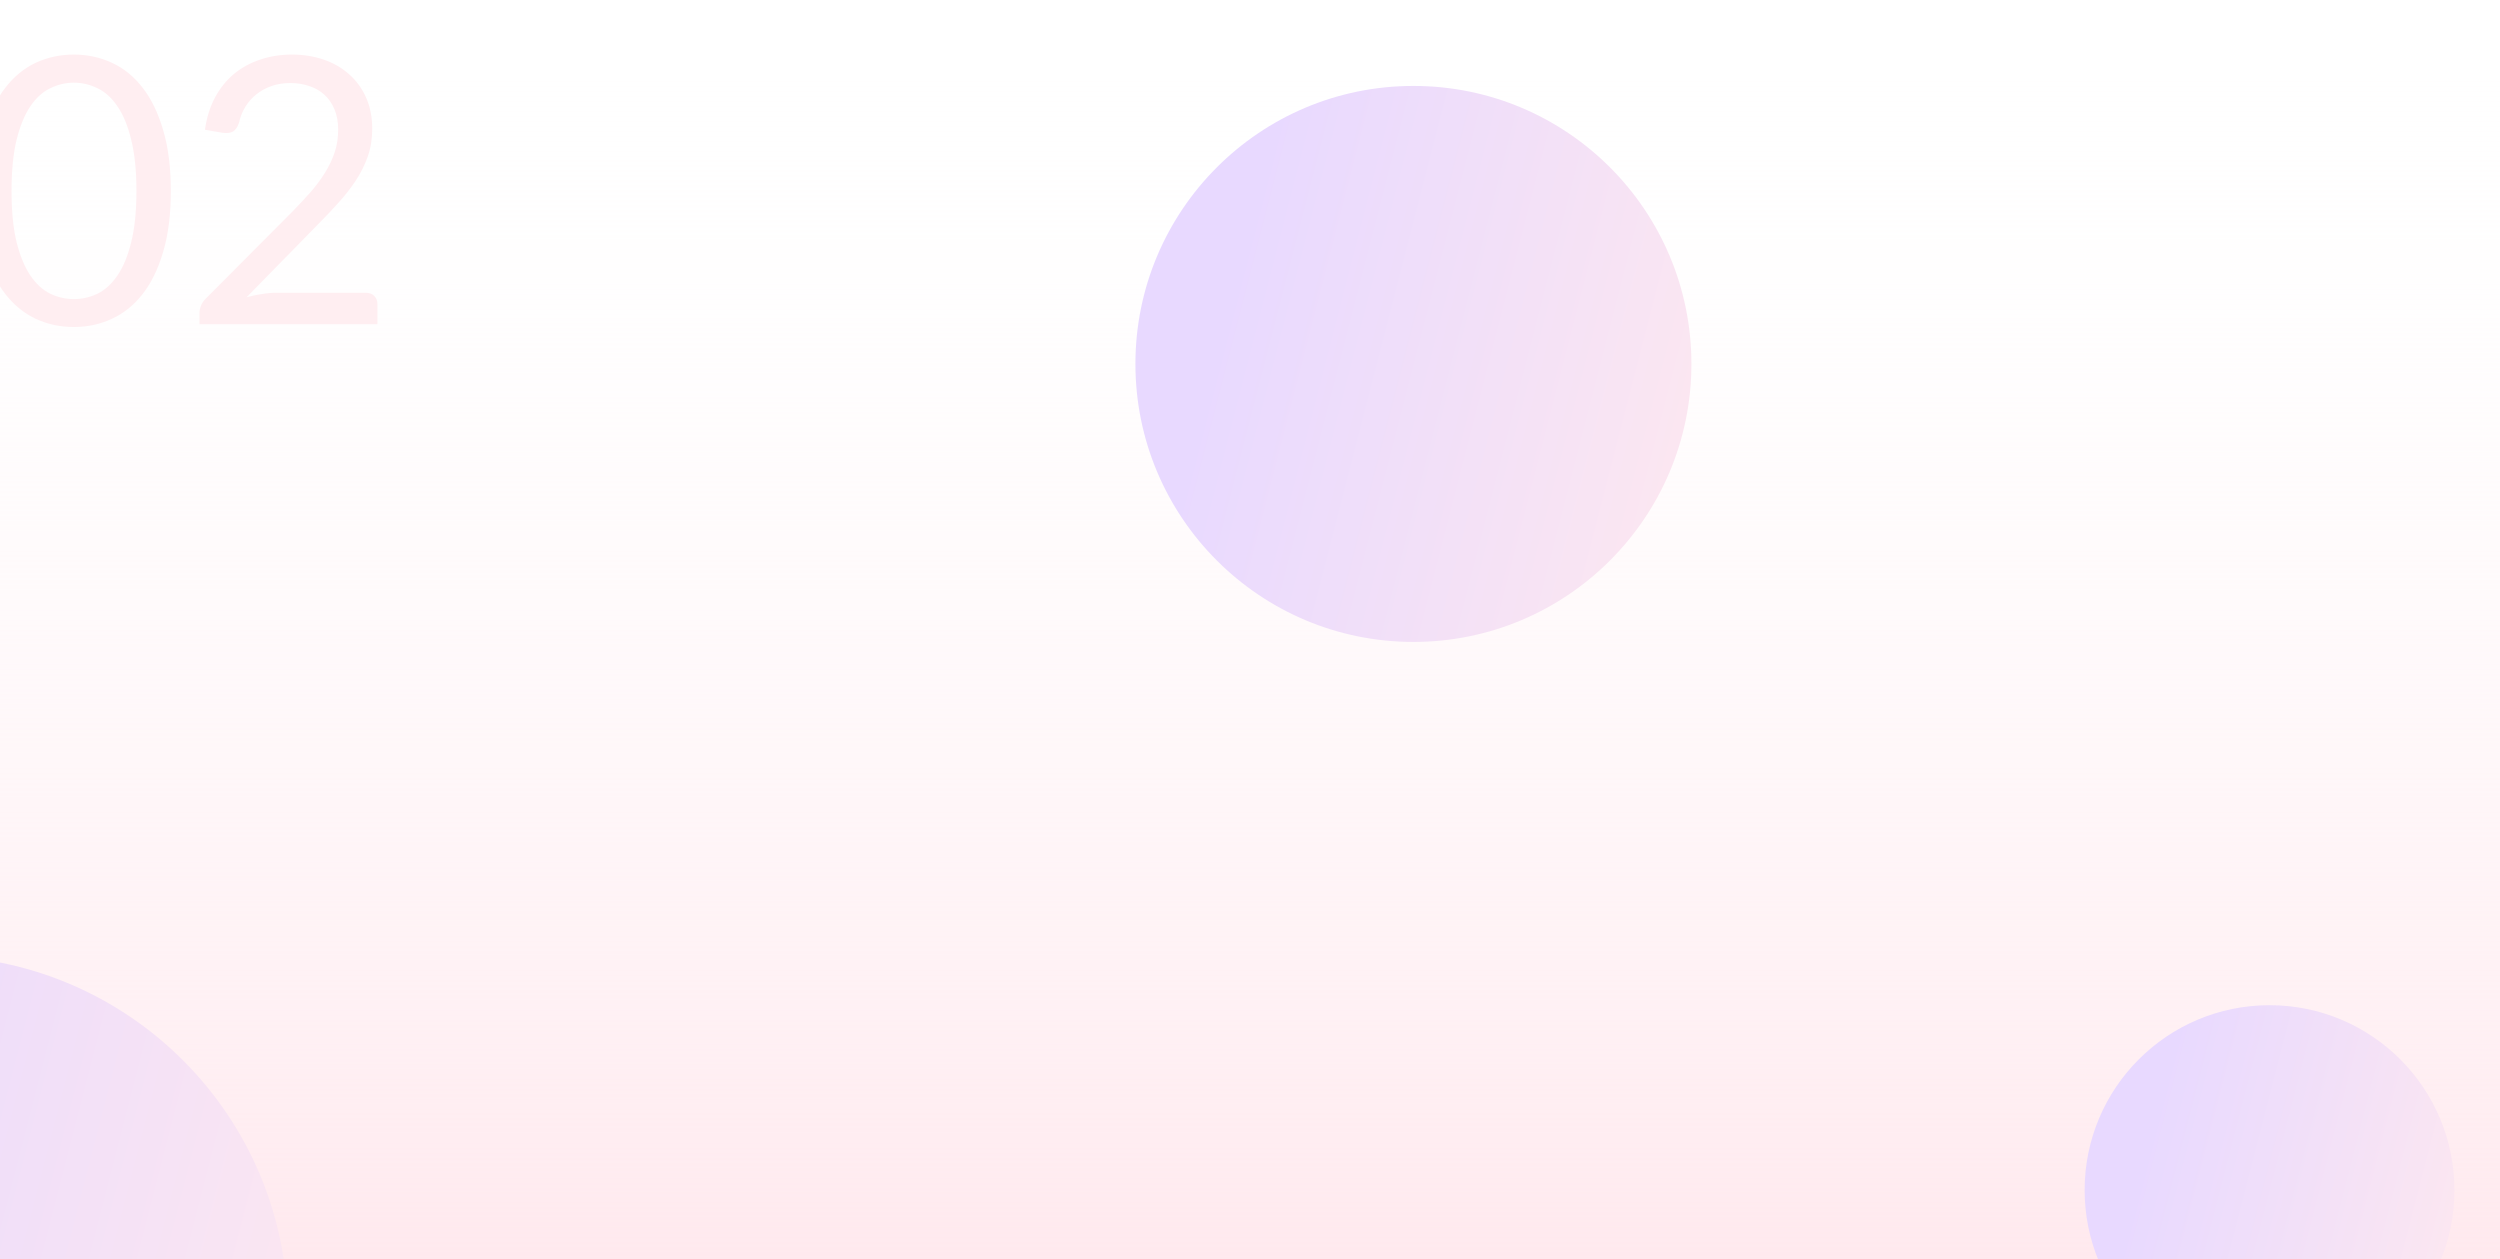 <svg width="1920" height="967" viewBox="0 0 1920 967" fill="none" xmlns="http://www.w3.org/2000/svg">
<g clip-path="url(#clip0)">
<rect width="1920" height="967" fill="white"/>
<rect width="1920" height="967" fill="url(#paint0_linear)"/>
<g filter="url(#filter0_f)">
<circle cx="-53.5" cy="1008.5" r="274.5" fill="url(#paint1_linear)"/>
</g>
<g filter="url(#filter1_f)">
<circle cx="1085.5" cy="279.5" r="213.5" fill="url(#paint2_linear)"/>
</g>
<g filter="url(#filter2_f)">
<circle cx="1743" cy="914" r="142" fill="url(#paint3_linear)"/>
</g>
<path d="M131.208 146.672C131.208 164.584 129.255 180.114 125.349 193.263C121.538 206.316 116.297 217.13 109.628 225.705C102.958 234.28 95.05 240.663 85.904 244.855C76.852 249.048 67.134 251.144 56.749 251.144C46.268 251.144 36.502 249.048 27.451 244.855C18.495 240.663 10.682 234.28 4.013 225.705C-2.657 217.13 -7.897 206.316 -11.708 193.263C-15.519 180.114 -17.425 164.584 -17.425 146.672C-17.425 128.759 -15.519 113.229 -11.708 100.081C-7.897 86.933 -2.657 76.071 4.013 67.496C10.682 58.826 18.495 52.394 27.451 48.202C36.502 44.01 46.268 41.914 56.749 41.914C67.134 41.914 76.852 44.01 85.904 48.202C95.05 52.394 102.958 58.826 109.628 67.496C116.297 76.071 121.538 86.933 125.349 100.081C129.255 113.229 131.208 128.759 131.208 146.672ZM104.769 146.672C104.769 131.046 103.435 117.945 100.767 107.37C98.195 96.698 94.669 88.124 90.191 81.645C85.808 75.166 80.711 70.545 74.899 67.782C69.087 64.923 63.037 63.494 56.749 63.494C50.46 63.494 44.41 64.923 38.598 67.782C32.786 70.545 27.689 75.166 23.306 81.645C18.924 88.124 15.398 96.698 12.73 107.37C10.158 117.945 8.872 131.046 8.872 146.672C8.872 162.297 10.158 175.398 12.73 185.974C15.398 196.55 18.924 205.077 23.306 211.556C27.689 218.035 32.786 222.703 38.598 225.562C44.41 228.325 50.46 229.706 56.749 229.706C63.037 229.706 69.087 228.325 74.899 225.562C80.711 222.703 85.808 218.035 90.191 211.556C94.669 205.077 98.195 196.55 100.767 185.974C103.435 175.398 104.769 162.297 104.769 146.672ZM280.864 224.847C283.627 224.847 285.819 225.657 287.439 227.277C289.058 228.896 289.868 230.993 289.868 233.565V249H153.24V240.282C153.24 238.472 153.621 236.614 154.383 234.708C155.145 232.803 156.336 231.04 157.956 229.42L223.555 163.536C228.986 158.01 233.94 152.722 238.418 147.672C242.896 142.527 246.707 137.382 249.851 132.237C252.996 127.092 255.425 121.899 257.14 116.659C258.855 111.324 259.713 105.655 259.713 99.652C259.713 93.65 258.76 88.409 256.854 83.931C254.949 79.358 252.329 75.594 248.994 72.641C245.755 69.687 241.896 67.496 237.418 66.067C232.94 64.542 228.128 63.78 222.983 63.78C217.743 63.78 212.931 64.542 208.549 66.067C204.166 67.591 200.259 69.735 196.829 72.498C193.495 75.166 190.684 78.358 188.397 82.073C186.111 85.789 184.491 89.886 183.538 94.364C182.395 97.699 180.823 99.938 178.822 101.081C176.916 102.129 174.201 102.415 170.676 101.939L157.384 99.652C158.718 90.315 161.291 82.073 165.102 74.927C169.008 67.686 173.867 61.636 179.679 56.777C185.587 51.918 192.304 48.25 199.831 45.773C207.358 43.2 215.504 41.914 224.269 41.914C232.94 41.914 241.038 43.2 248.565 45.773C256.092 48.345 262.619 52.108 268.145 57.063C273.671 61.922 278.006 67.877 281.15 74.927C284.294 81.978 285.866 89.981 285.866 98.938C285.866 106.56 284.723 113.658 282.436 120.232C280.15 126.711 277.053 132.904 273.147 138.811C269.241 144.718 264.715 150.483 259.57 156.104C254.52 161.726 249.137 167.395 243.42 173.111L189.398 228.277C193.209 227.229 197.068 226.419 200.974 225.848C204.88 225.181 208.644 224.847 212.264 224.847H280.864Z" fill="#FFEEF1"/>
</g>
<defs>
<filter id="filter0_f" x="-359" y="703" width="611" height="611" filterUnits="userSpaceOnUse" color-interpolation-filters="sRGB">
<feFlood flood-opacity="0" result="BackgroundImageFix"/>
<feBlend mode="normal" in="SourceGraphic" in2="BackgroundImageFix" result="shape"/>
<feGaussianBlur stdDeviation="15.5" result="effect1_foregroundBlur"/>
</filter>
<filter id="filter1_f" x="847.889" y="41.889" width="475.222" height="475.222" filterUnits="userSpaceOnUse" color-interpolation-filters="sRGB">
<feFlood flood-opacity="0" result="BackgroundImageFix"/>
<feBlend mode="normal" in="SourceGraphic" in2="BackgroundImageFix" result="shape"/>
<feGaussianBlur stdDeviation="12.056" result="effect1_foregroundBlur"/>
</filter>
<filter id="filter2_f" x="1584.96" y="755.964" width="316.073" height="316.073" filterUnits="userSpaceOnUse" color-interpolation-filters="sRGB">
<feFlood flood-opacity="0" result="BackgroundImageFix"/>
<feBlend mode="normal" in="SourceGraphic" in2="BackgroundImageFix" result="shape"/>
<feGaussianBlur stdDeviation="8.018" result="effect1_foregroundBlur"/>
</filter>
<linearGradient id="paint0_linear" x1="960" y1="0" x2="960" y2="967" gradientUnits="userSpaceOnUse">
<stop stop-color="white" stop-opacity="0"/>
<stop offset="1" stop-color="#FFE9EE"/>
</linearGradient>
<linearGradient id="paint1_linear" x1="-222.5" y1="879" x2="330.5" y2="1021.5" gradientUnits="userSpaceOnUse">
<stop stop-color="#E8D9FF"/>
<stop offset="1" stop-color="#FFE9EE"/>
</linearGradient>
<linearGradient id="paint2_linear" x1="954.056" y1="178.778" x2="1384.17" y2="289.611" gradientUnits="userSpaceOnUse">
<stop stop-color="#E8D9FF"/>
<stop offset="1" stop-color="#FFE9EE"/>
</linearGradient>
<linearGradient id="paint3_linear" x1="1655.58" y1="847.009" x2="1941.64" y2="920.725" gradientUnits="userSpaceOnUse">
<stop stop-color="#E8D9FF"/>
<stop offset="1" stop-color="#FFE9EE"/>
</linearGradient>
<clipPath id="clip0">
<rect width="1920" height="967" fill="white"/>
</clipPath>
</defs>
</svg>
